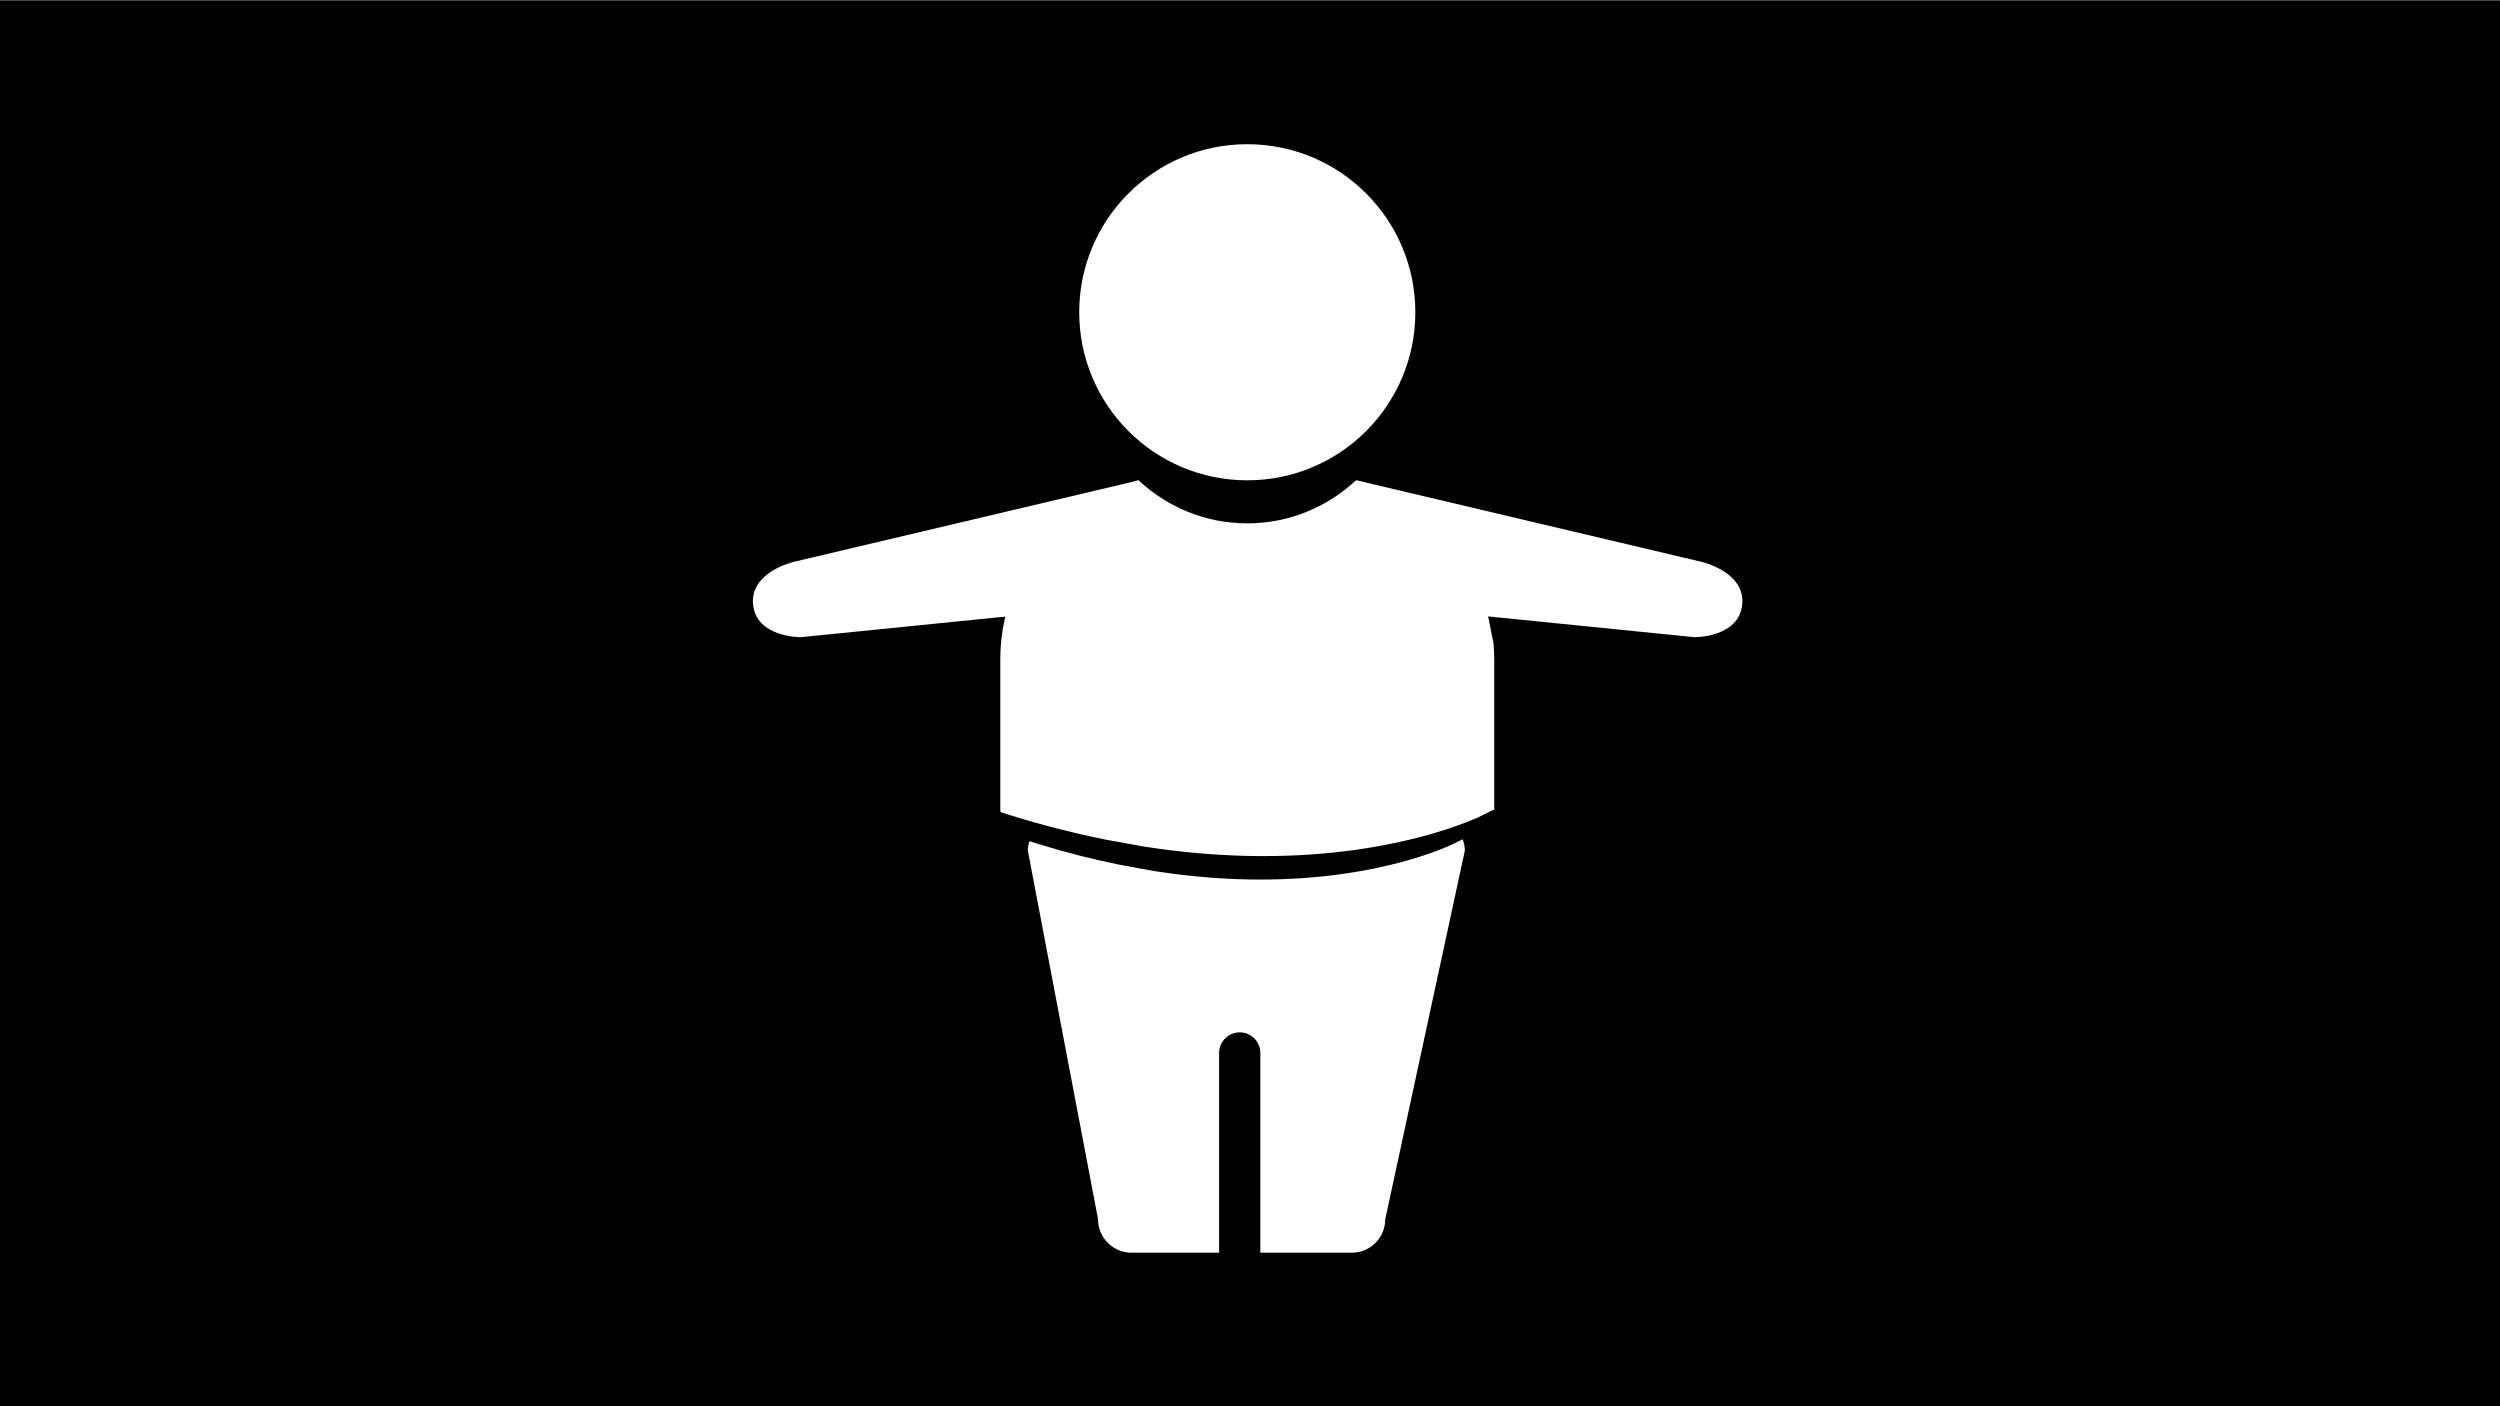 <?xml version="1.0" encoding="UTF-8"?>
<svg width="1280" height="720" version="1.1" viewBox="0 0 338.67 190.5" xmlns="http://www.w3.org/2000/svg">
 <rect x="0" y="0" width="338.67" height="190.5" fill="#808080" stroke="none"/>
 <rect x="-.355" y=".076" width="339.64" height="190.84" fill="{color}"/>
 <g transform="matrix(.779 0 0 .779 96.793 16.654)">
  <g fill="#fff">
   <g transform="matrix(2.087 0 0 2.087 -3.737 3.697)">
    <g fill="#fff">
     <path d="m66.761 42.935v12.532h-0.086l-0.809 0.408c-0.406 0.206-6.99 3.444-18.352 3.444-3.002 0-6.348-0.231-9.992-0.802l-3.311-0.604c-2.453-0.5-5.018-1.14-7.711-1.981l-0.865-0.271-0.031-0.192v-12.534c0-7.158 4.9-13.18 11.52-14.929 2.377 2.219 5.557 3.588 9.059 3.588s6.68-1.37 9.06-3.588c5.146 1.36 9.241 5.307 10.813 10.36l0.643 3.207c0.04 0.449 0.062 0.903 0.062 1.362zm-20.577-14.928c7.733 0 14.004-6.27 14.004-14.003 0-7.734-6.271-14.004-14.004-14.004-7.735 0-14.004 6.27-14.004 14.004 0 7.733 6.268 14.003 14.004 14.003zm17.334 30.218c-0.358 0.181-6.188 3.049-16.246 3.049-2.658 0-5.619-0.205-8.848-0.709l-2.932-0.536c-2.172-0.443-4.441-1.009-6.826-1.753l-0.637-0.2c-0.076 0.254-0.129 0.519-0.129 0.795l5.85 30.71c0 1.539 1.246 2.785 2.785 2.785h7.301v-16.643c0-0.949 0.77-1.717 1.719-1.717s1.717 0.77 1.717 1.717v16.643h7.623c1.537 0 2.785-1.246 2.785-2.785l6.631-30.71c0-0.337-0.07-0.657-0.181-0.956z" fill="#fff"/>
    </g>
   </g>
   <path d="m13.72 76.34 60.032-14.186-3.873 21.752-54.901 5.523s-7.763 0.063-8.277-5.758c-0.495-5.606 7.02-7.33 7.02-7.33z"/>
   <path d="m171.71 76.34-60.032-14.186 3.873 21.752 54.901 5.523s7.763 0.063 8.277-5.758c0.495-5.606-7.02-7.33-7.02-7.33z"/>
  </g>
 </g>
</svg>
